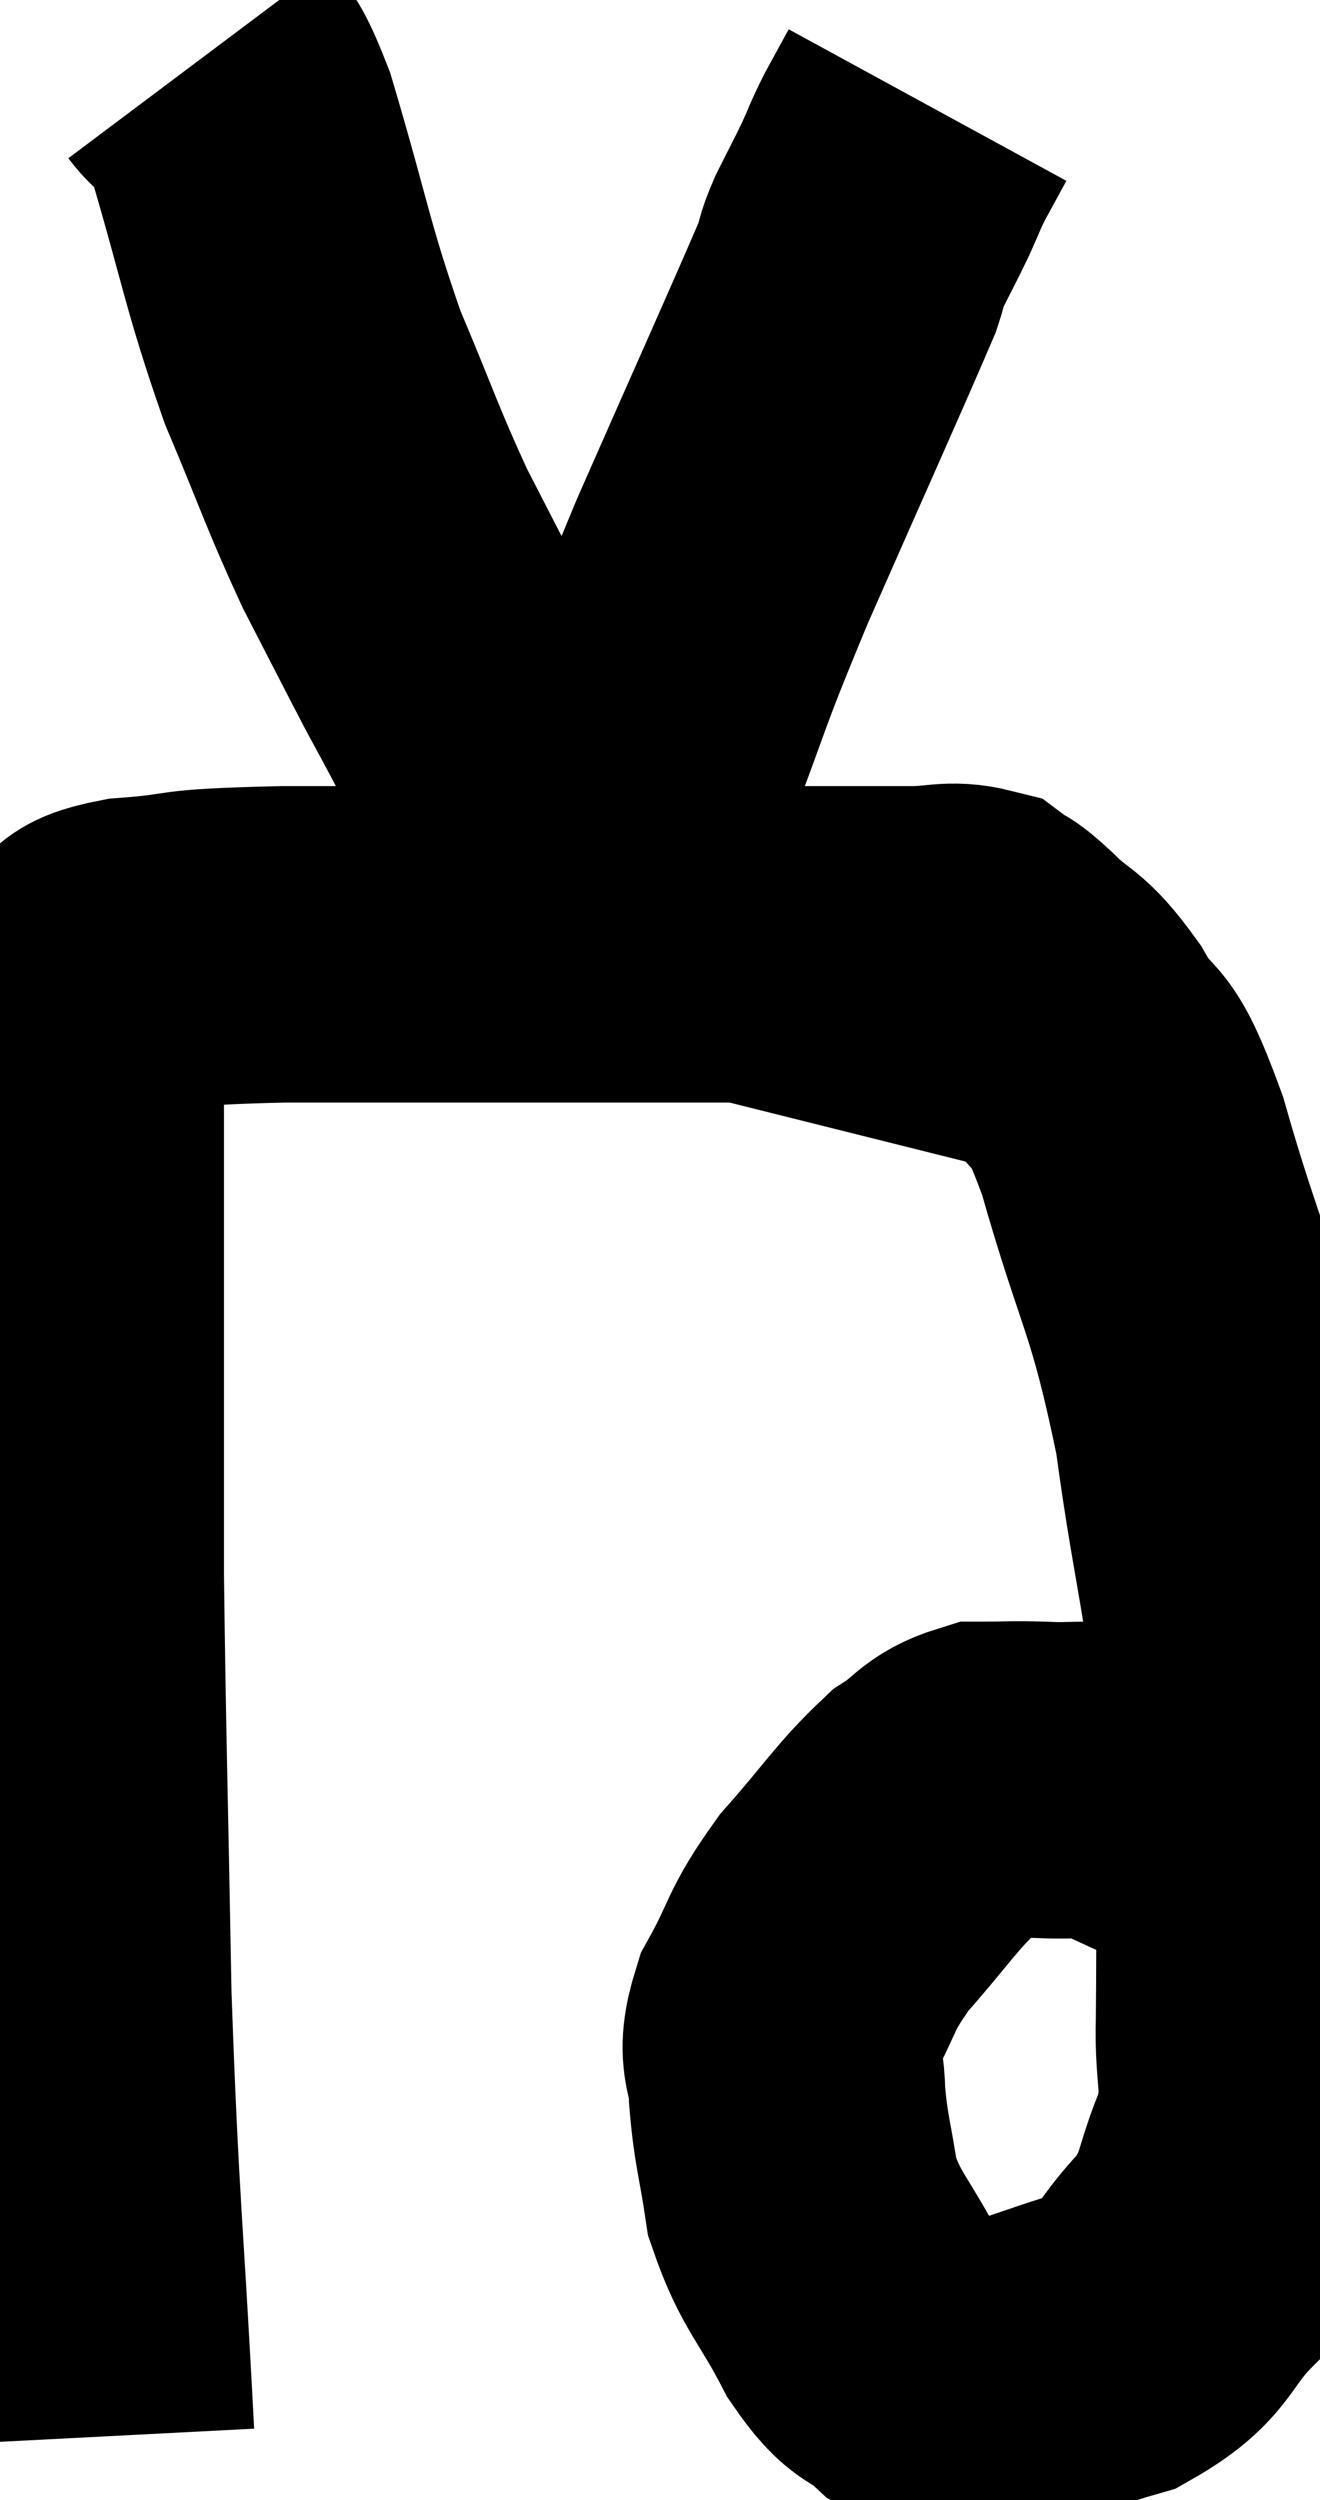<svg xmlns="http://www.w3.org/2000/svg" viewBox="13.18 2.3 20.863 39.5" width="20.863" height="39.5"><path d="M 14.7 40.8 C 14.52 37.32, 14.46 37.245, 14.34 33.84 C 14.28 30.51, 14.25 29.655, 14.22 27.18 C 14.22 25.56, 14.22 25.245, 14.22 23.94 C 14.22 22.95, 14.22 22.725, 14.22 21.96 C 14.22 21.42, 14.22 21.51, 14.22 20.88 C 14.22 20.16, 14.22 20.04, 14.22 19.44 C 14.22 18.96, 14.13 18.885, 14.22 18.48 C 14.4 18.15, 14.325 18.09, 14.58 17.82 C 14.91 17.61, 14.475 17.55, 15.24 17.4 C 16.44 17.31, 15.75 17.265, 17.64 17.22 C 20.22 17.22, 20.85 17.22, 22.8 17.22 C 24.12 17.22, 24.24 17.22, 25.44 17.22 C 26.52 17.22, 26.82 17.22, 27.6 17.22 C 28.08 17.22, 28.2 17.13, 28.56 17.22 C 28.8 17.4, 28.665 17.235, 29.04 17.58 C 29.55 18.09, 29.55 17.895, 30.06 18.6 C 30.57 19.5, 30.51 18.84, 31.08 20.4 C 31.71 22.62, 31.86 22.515, 32.34 24.84 C 32.67 27.27, 32.835 27.36, 33 29.7 C 33 31.95, 33.015 32.595, 33 34.2 C 32.97 35.16, 33.15 35.19, 32.94 36.12 C 32.55 37.02, 32.7 37.125, 32.16 37.92 C 31.47 38.61, 31.65 38.805, 30.78 39.3 C 29.73 39.6, 29.445 39.795, 28.68 39.9 C 28.2 39.81, 28.185 39.975, 27.72 39.72 C 27.27 39.3, 27.285 39.555, 26.82 38.88 C 26.34 37.95, 26.16 37.89, 25.86 37.02 C 25.74 36.21, 25.68 36.12, 25.62 35.4 C 25.62 34.77, 25.395 34.86, 25.62 34.14 C 26.07 33.33, 25.95 33.315, 26.52 32.52 C 27.21 31.74, 27.345 31.485, 27.9 30.96 C 28.32 30.69, 28.305 30.555, 28.74 30.42 C 29.19 30.42, 29.13 30.405, 29.64 30.42 C 30.21 30.45, 30.3 30.375, 30.78 30.48 C 31.17 30.66, 31.2 30.675, 31.56 30.84 C 31.89 30.99, 31.965 31.02, 32.22 31.14 C 32.4 31.23, 32.46 31.26, 32.58 31.32 C 32.64 31.35, 32.67 31.365, 32.7 31.38 L 32.7 31.38" fill="none" stroke="black" stroke-width="5"></path><path d="M 16.26 3.3 C 16.62 3.78, 16.515 3.06, 16.98 4.26 C 17.55 6.18, 17.55 6.465, 18.12 8.1 C 18.69 9.45, 18.735 9.66, 19.26 10.8 C 19.74 11.73, 19.875 12, 20.22 12.66 C 20.43 13.05, 20.385 12.96, 20.64 13.44 C 20.94 14.01, 21 14.13, 21.24 14.58 C 21.42 14.91, 21.405 14.88, 21.6 15.24 C 21.81 15.63, 21.87 15.735, 22.02 16.02 C 22.11 16.2, 22.155 16.29, 22.2 16.38 C 22.2 16.38, 22.2 16.38, 22.2 16.38 C 22.2 16.38, 22.155 16.335, 22.2 16.38 C 22.29 16.47, 22.335 16.515, 22.38 16.56 C 22.38 16.56, 22.32 16.545, 22.38 16.56 C 22.5 16.59, 22.395 17.115, 22.62 16.62 C 22.95 15.6, 22.785 15.945, 23.28 14.58 C 23.94 12.87, 23.775 13.14, 24.6 11.16 C 25.59 8.91, 26.04 7.92, 26.58 6.66 C 26.67 6.39, 26.61 6.465, 26.76 6.12 C 26.97 5.7, 27 5.655, 27.18 5.28 C 27.33 4.95, 27.315 4.95, 27.48 4.62 L 27.84 3.96" fill="none" stroke="black" stroke-width="5"></path></svg>